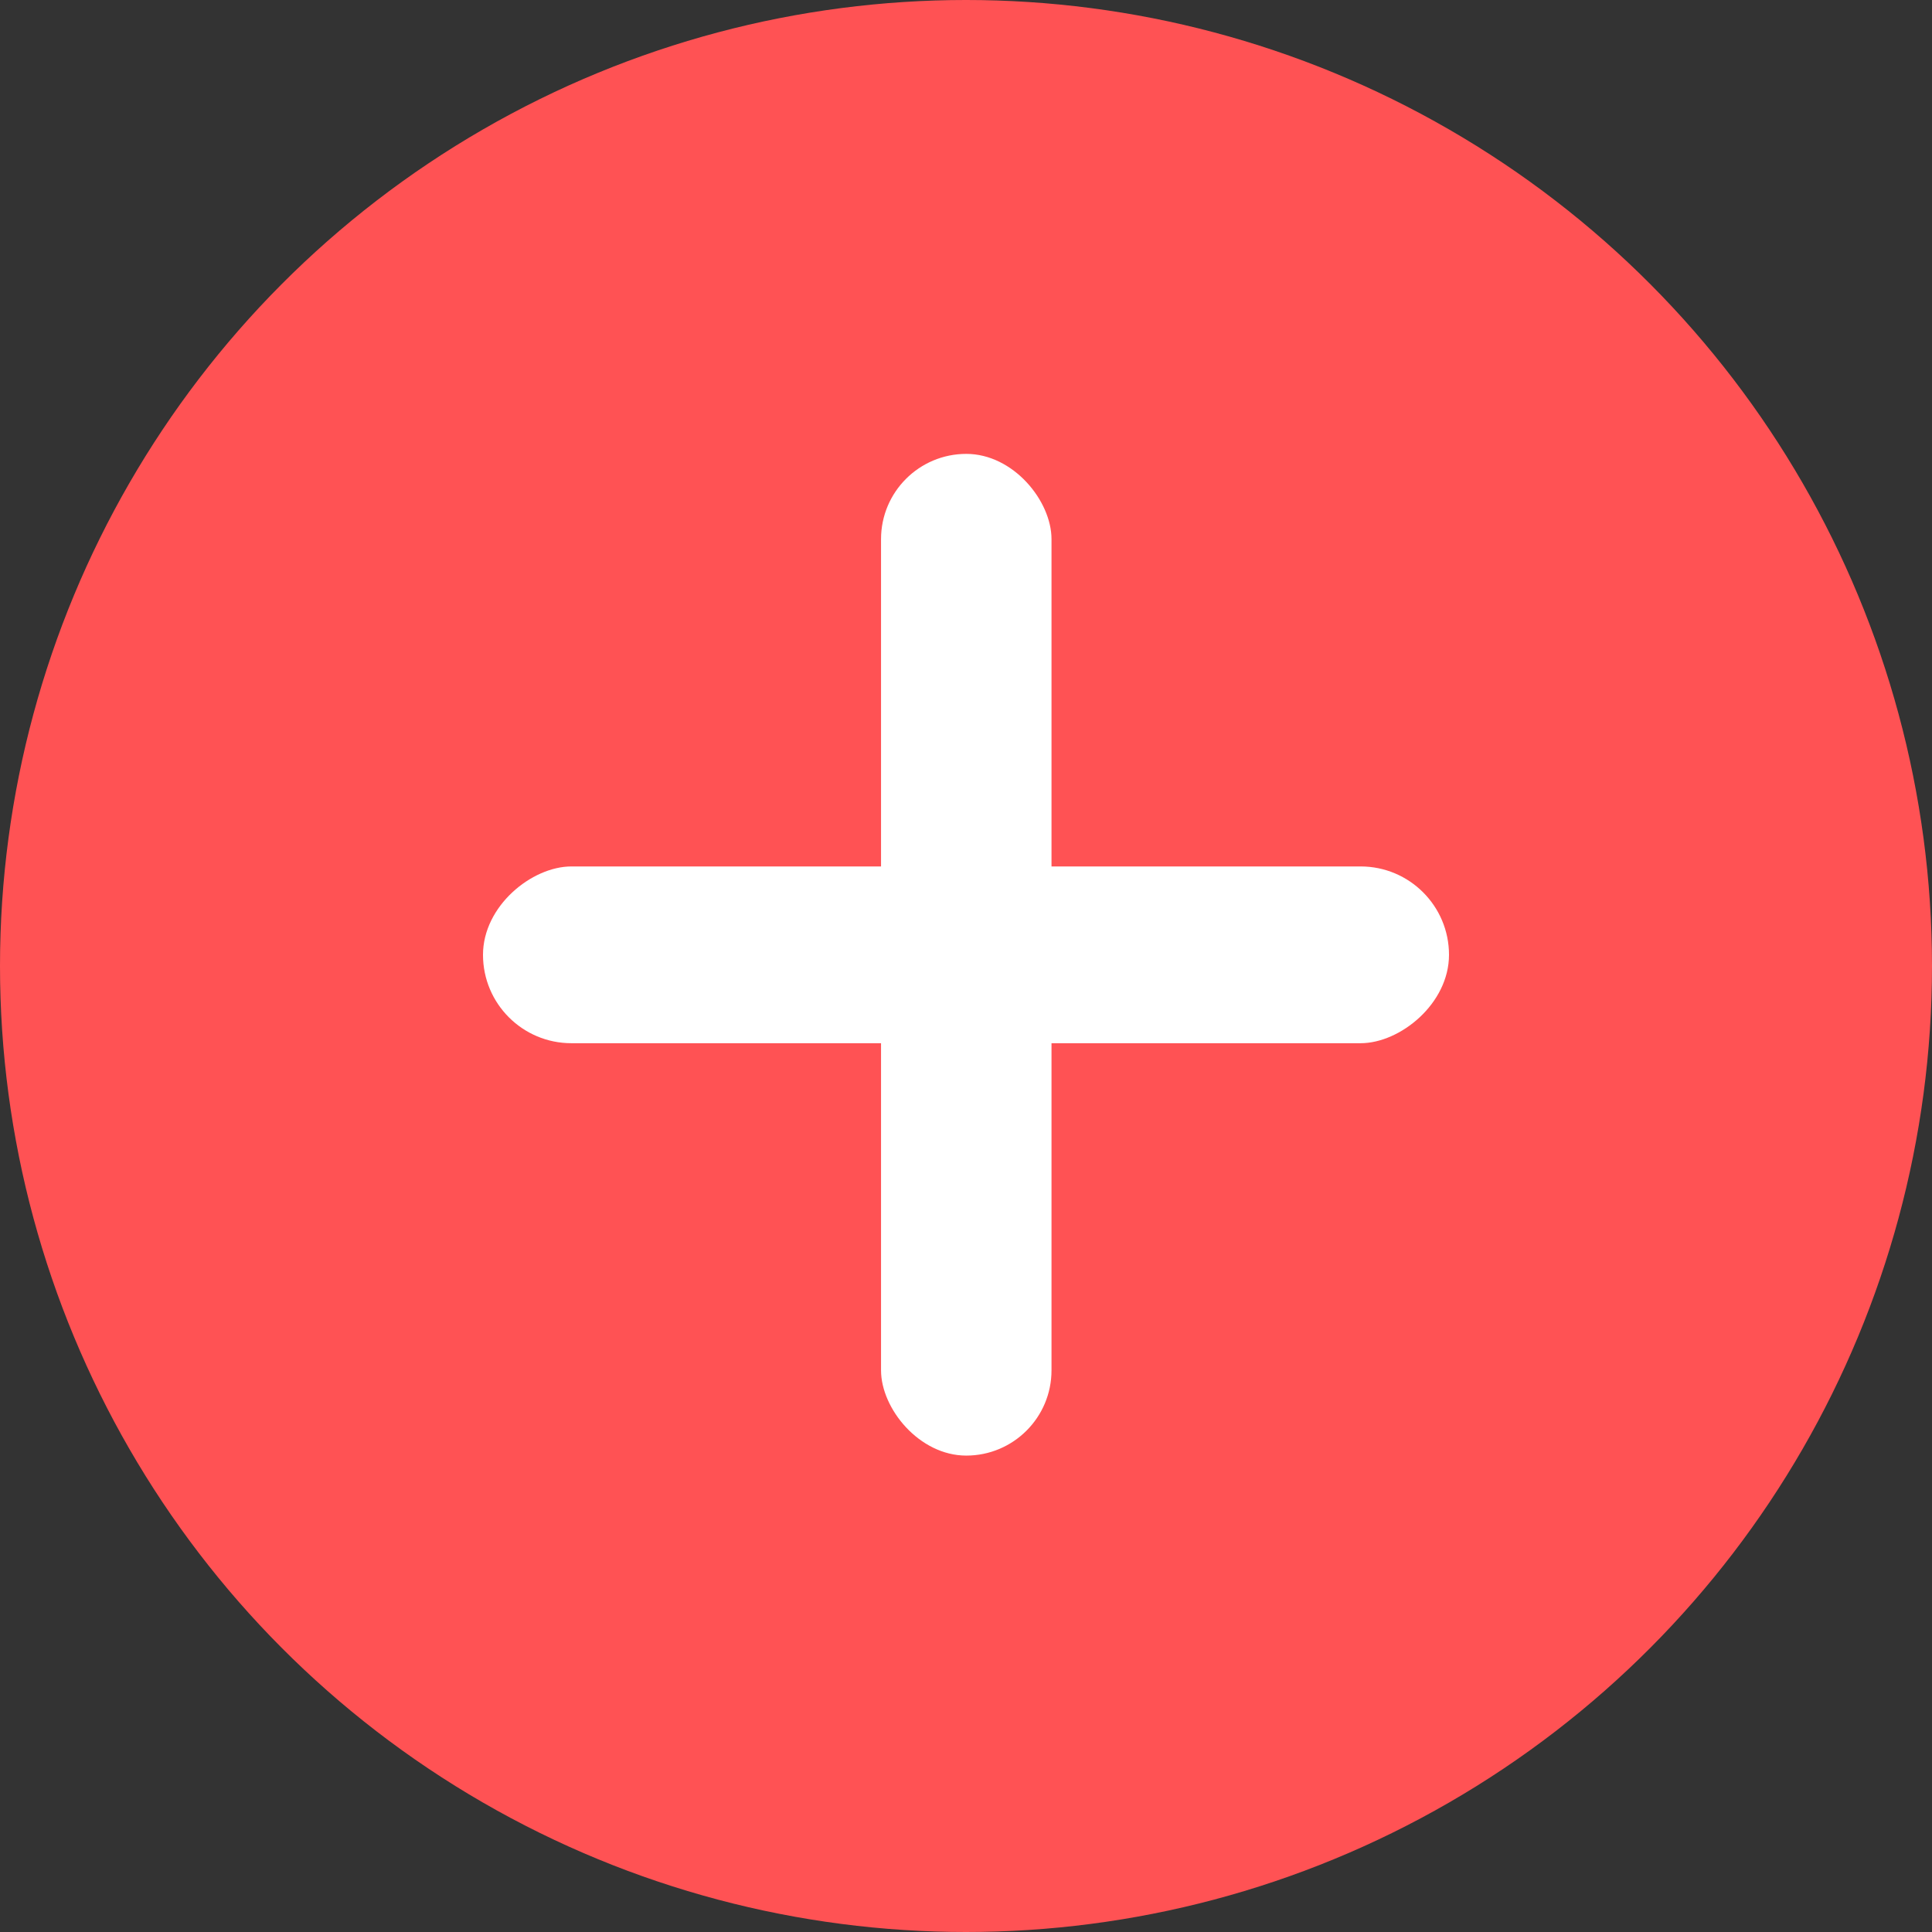 <svg width="85" height="85" viewBox="0 0 85 85" fill="none" xmlns="http://www.w3.org/2000/svg">
<rect x="0" y="0" width="85" height="85" fill="#333333" stroke="none"/>
<circle cx="42.5" cy="42.5" r="42.5" fill="#FF5254"/>
<rect x="38.762" y="19.969" width="7.5" height="44.071" rx="3.75" fill="white"/>
<rect x="63.75" y="38.12" width="7.777" height="42.5" rx="3.889" transform="rotate(90 63.75 38.12)" fill="white"/>
</svg>
